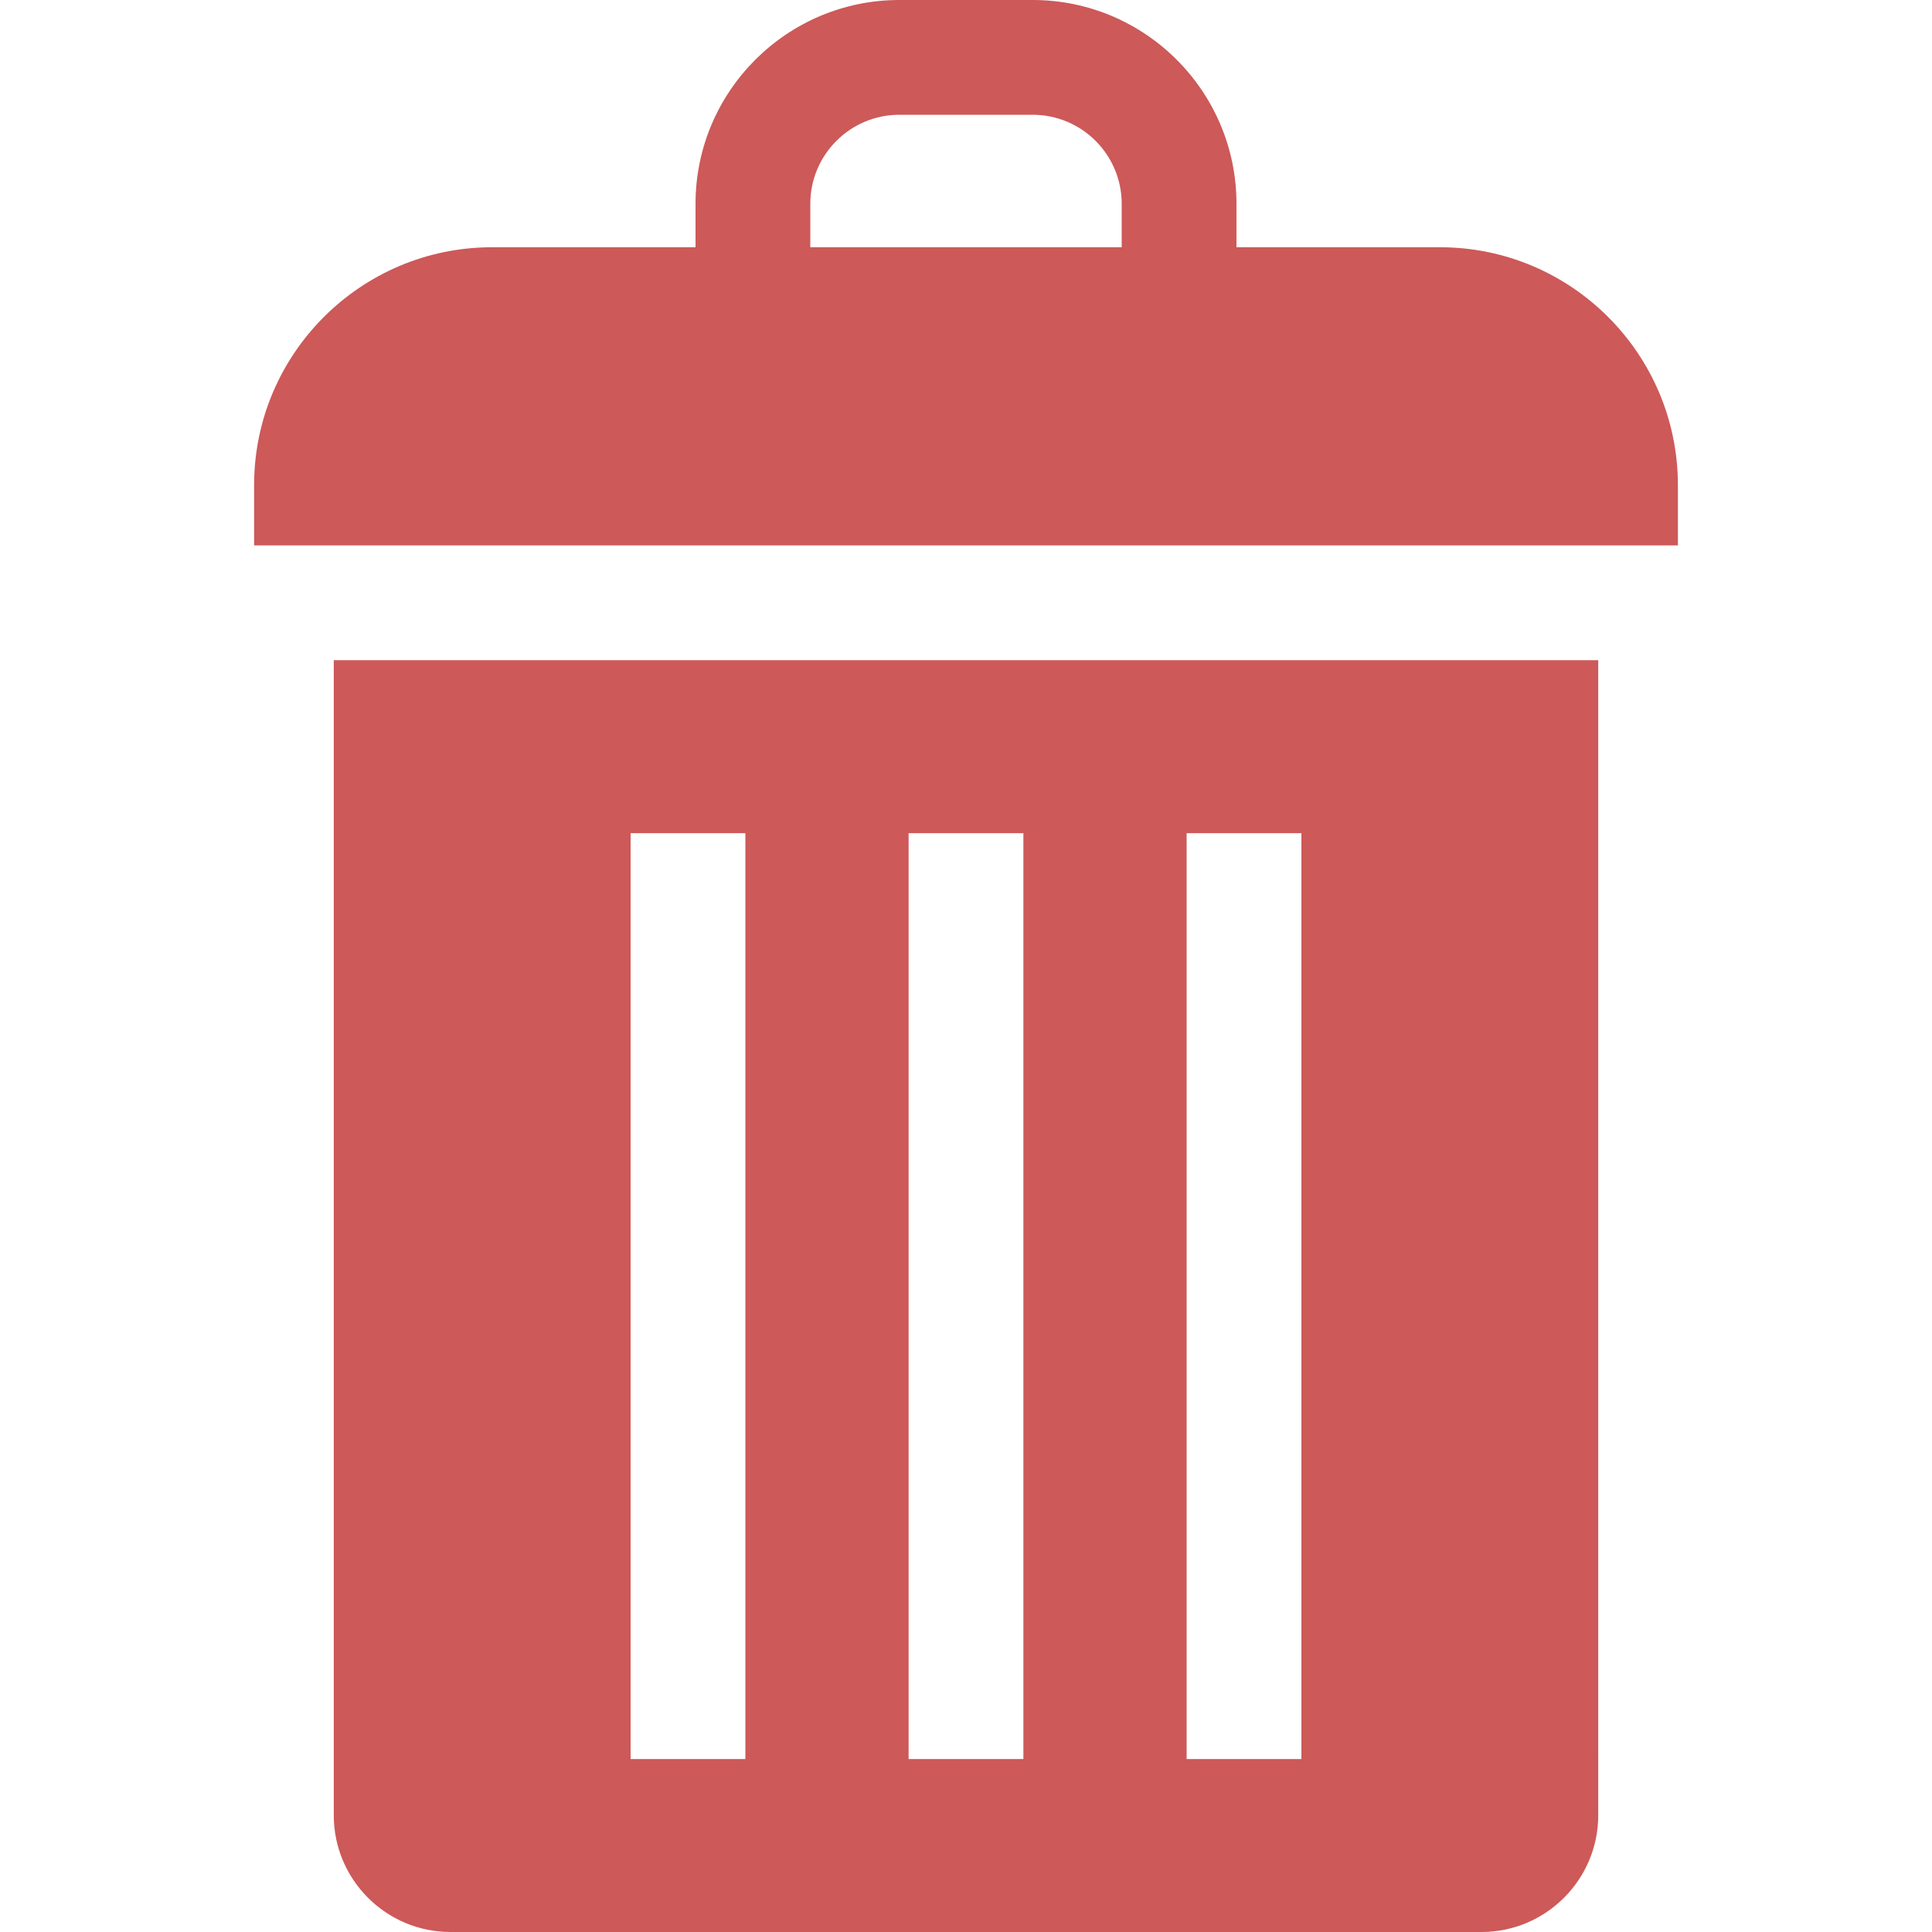 <?xml version="1.0"?>
<svg xmlns="http://www.w3.org/2000/svg" xmlns:xlink="http://www.w3.org/1999/xlink" version="1.1" id="Layer_1" x="0px" y="0px" viewBox="0 0 512 512" style="enable-background:new 0 0 512 512;" xml:space="preserve" width="512px" height="512px"><g><g>
	<g>
		<path d="M381.621,65.523h-53.943V54.004C327.678,24.226,303.451,0,273.673,0h-35.346c-29.778,0-54.005,24.226-54.005,54.004    v11.519h-53.943c-34.76,0-63.04,28.28-63.04,63.04v15.975H444.66v-15.976C444.66,93.803,416.38,65.523,381.621,65.523z     M297.261,65.523H214.74V54.004c0-13.005,10.581-23.587,23.588-23.587h35.346c13.006,0,23.588,10.581,23.588,23.587V65.523z" data-original="#000000" class="active-path" data-old_color="#FF0200" fill="#cd5959"/>
	</g>
</g><g>
	<g>
		<path d="M88.452,174.955v306.112c0,17.056,13.877,30.933,30.934,30.933h273.227c17.057,0,30.934-13.877,30.934-30.933V174.955    H88.452z M197.532,466.16h-30.417V220.795h30.417V466.16z M271.208,466.16h-30.417V220.795h30.417V466.16z M344.886,466.16    h-30.417V220.795h30.417V466.16z" data-original="#000000" class="active-path" data-old_color="#FF0200" fill="#cd5959"/>
	</g>
</g></g> </svg>
